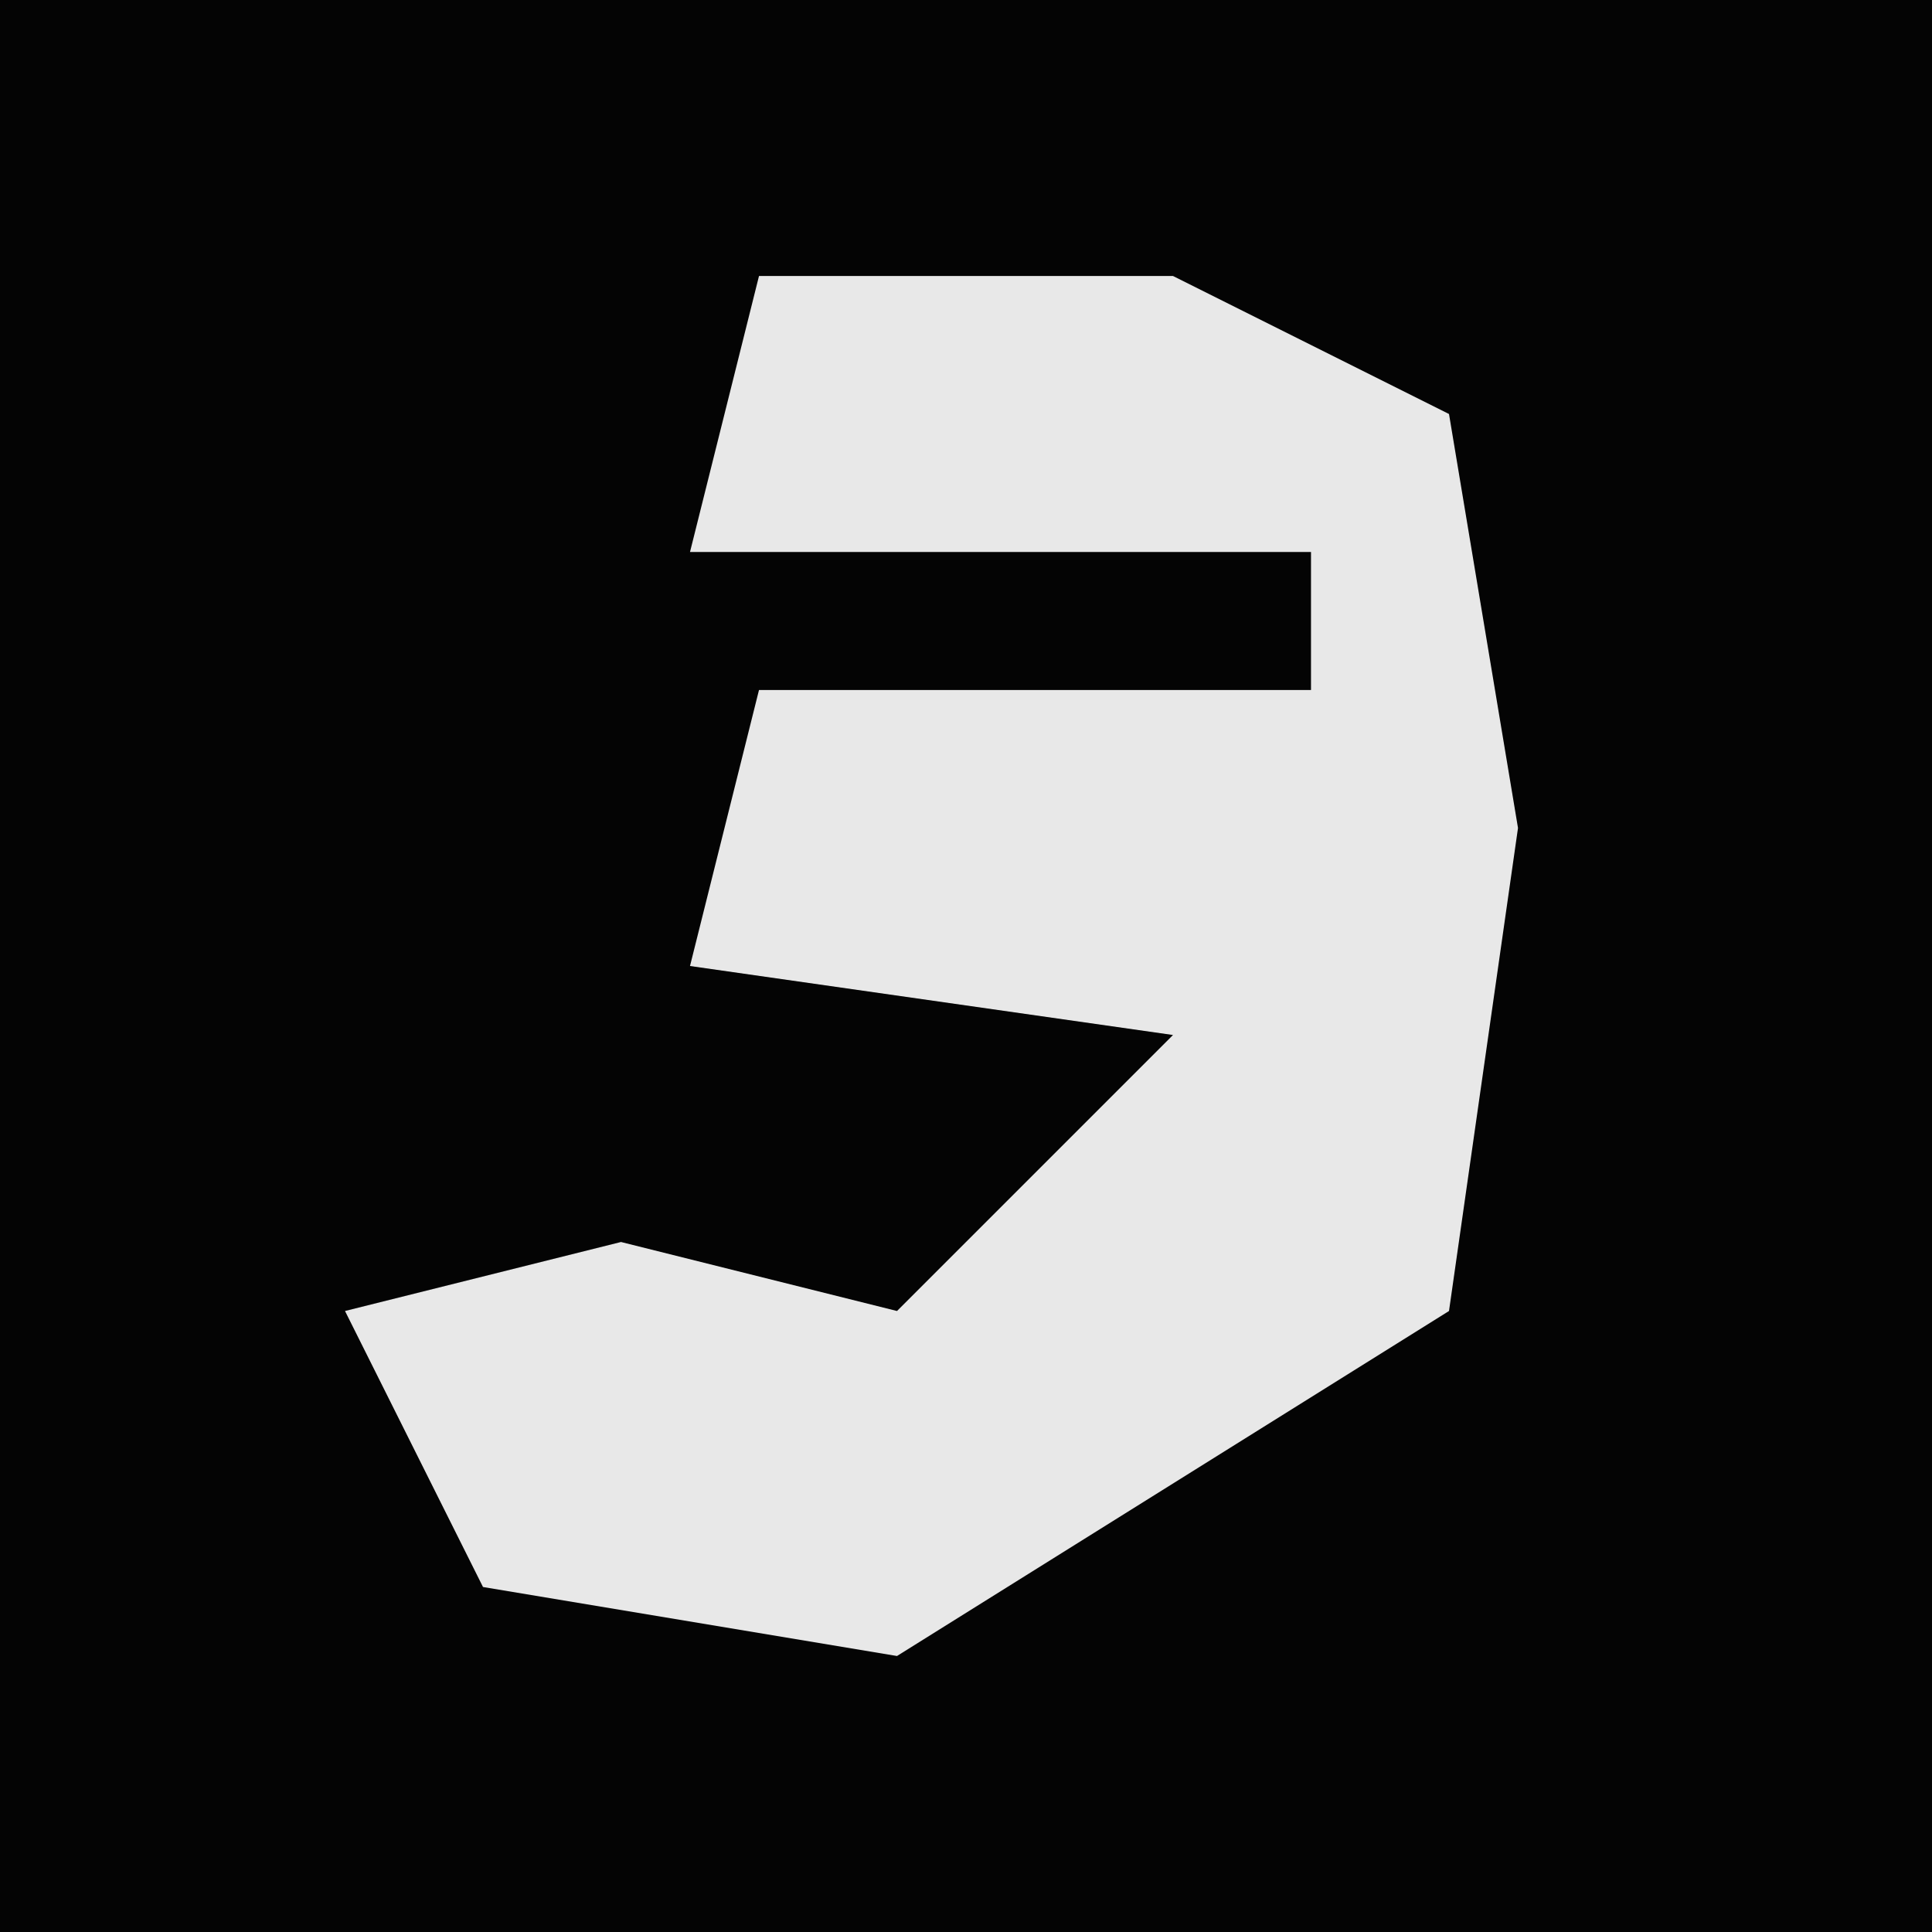 <?xml version="1.0" encoding="UTF-8"?>
<svg version="1.1" xmlns="http://www.w3.org/2000/svg" width="28" height="28">
<path d="M0,0 L28,0 L28,28 L0,28 Z " fill="#040404" transform="translate(0,0)"/>
<path d="M0,0 L6,0 L10,2 L11,8 L10,15 L2,20 L-4,19 L-6,15 L-2,14 L2,15 L6,11 L-1,10 L0,6 L8,6 L8,4 L-1,4 Z " fill="#E8E8E8" transform="translate(11,4)"/>
</svg>
